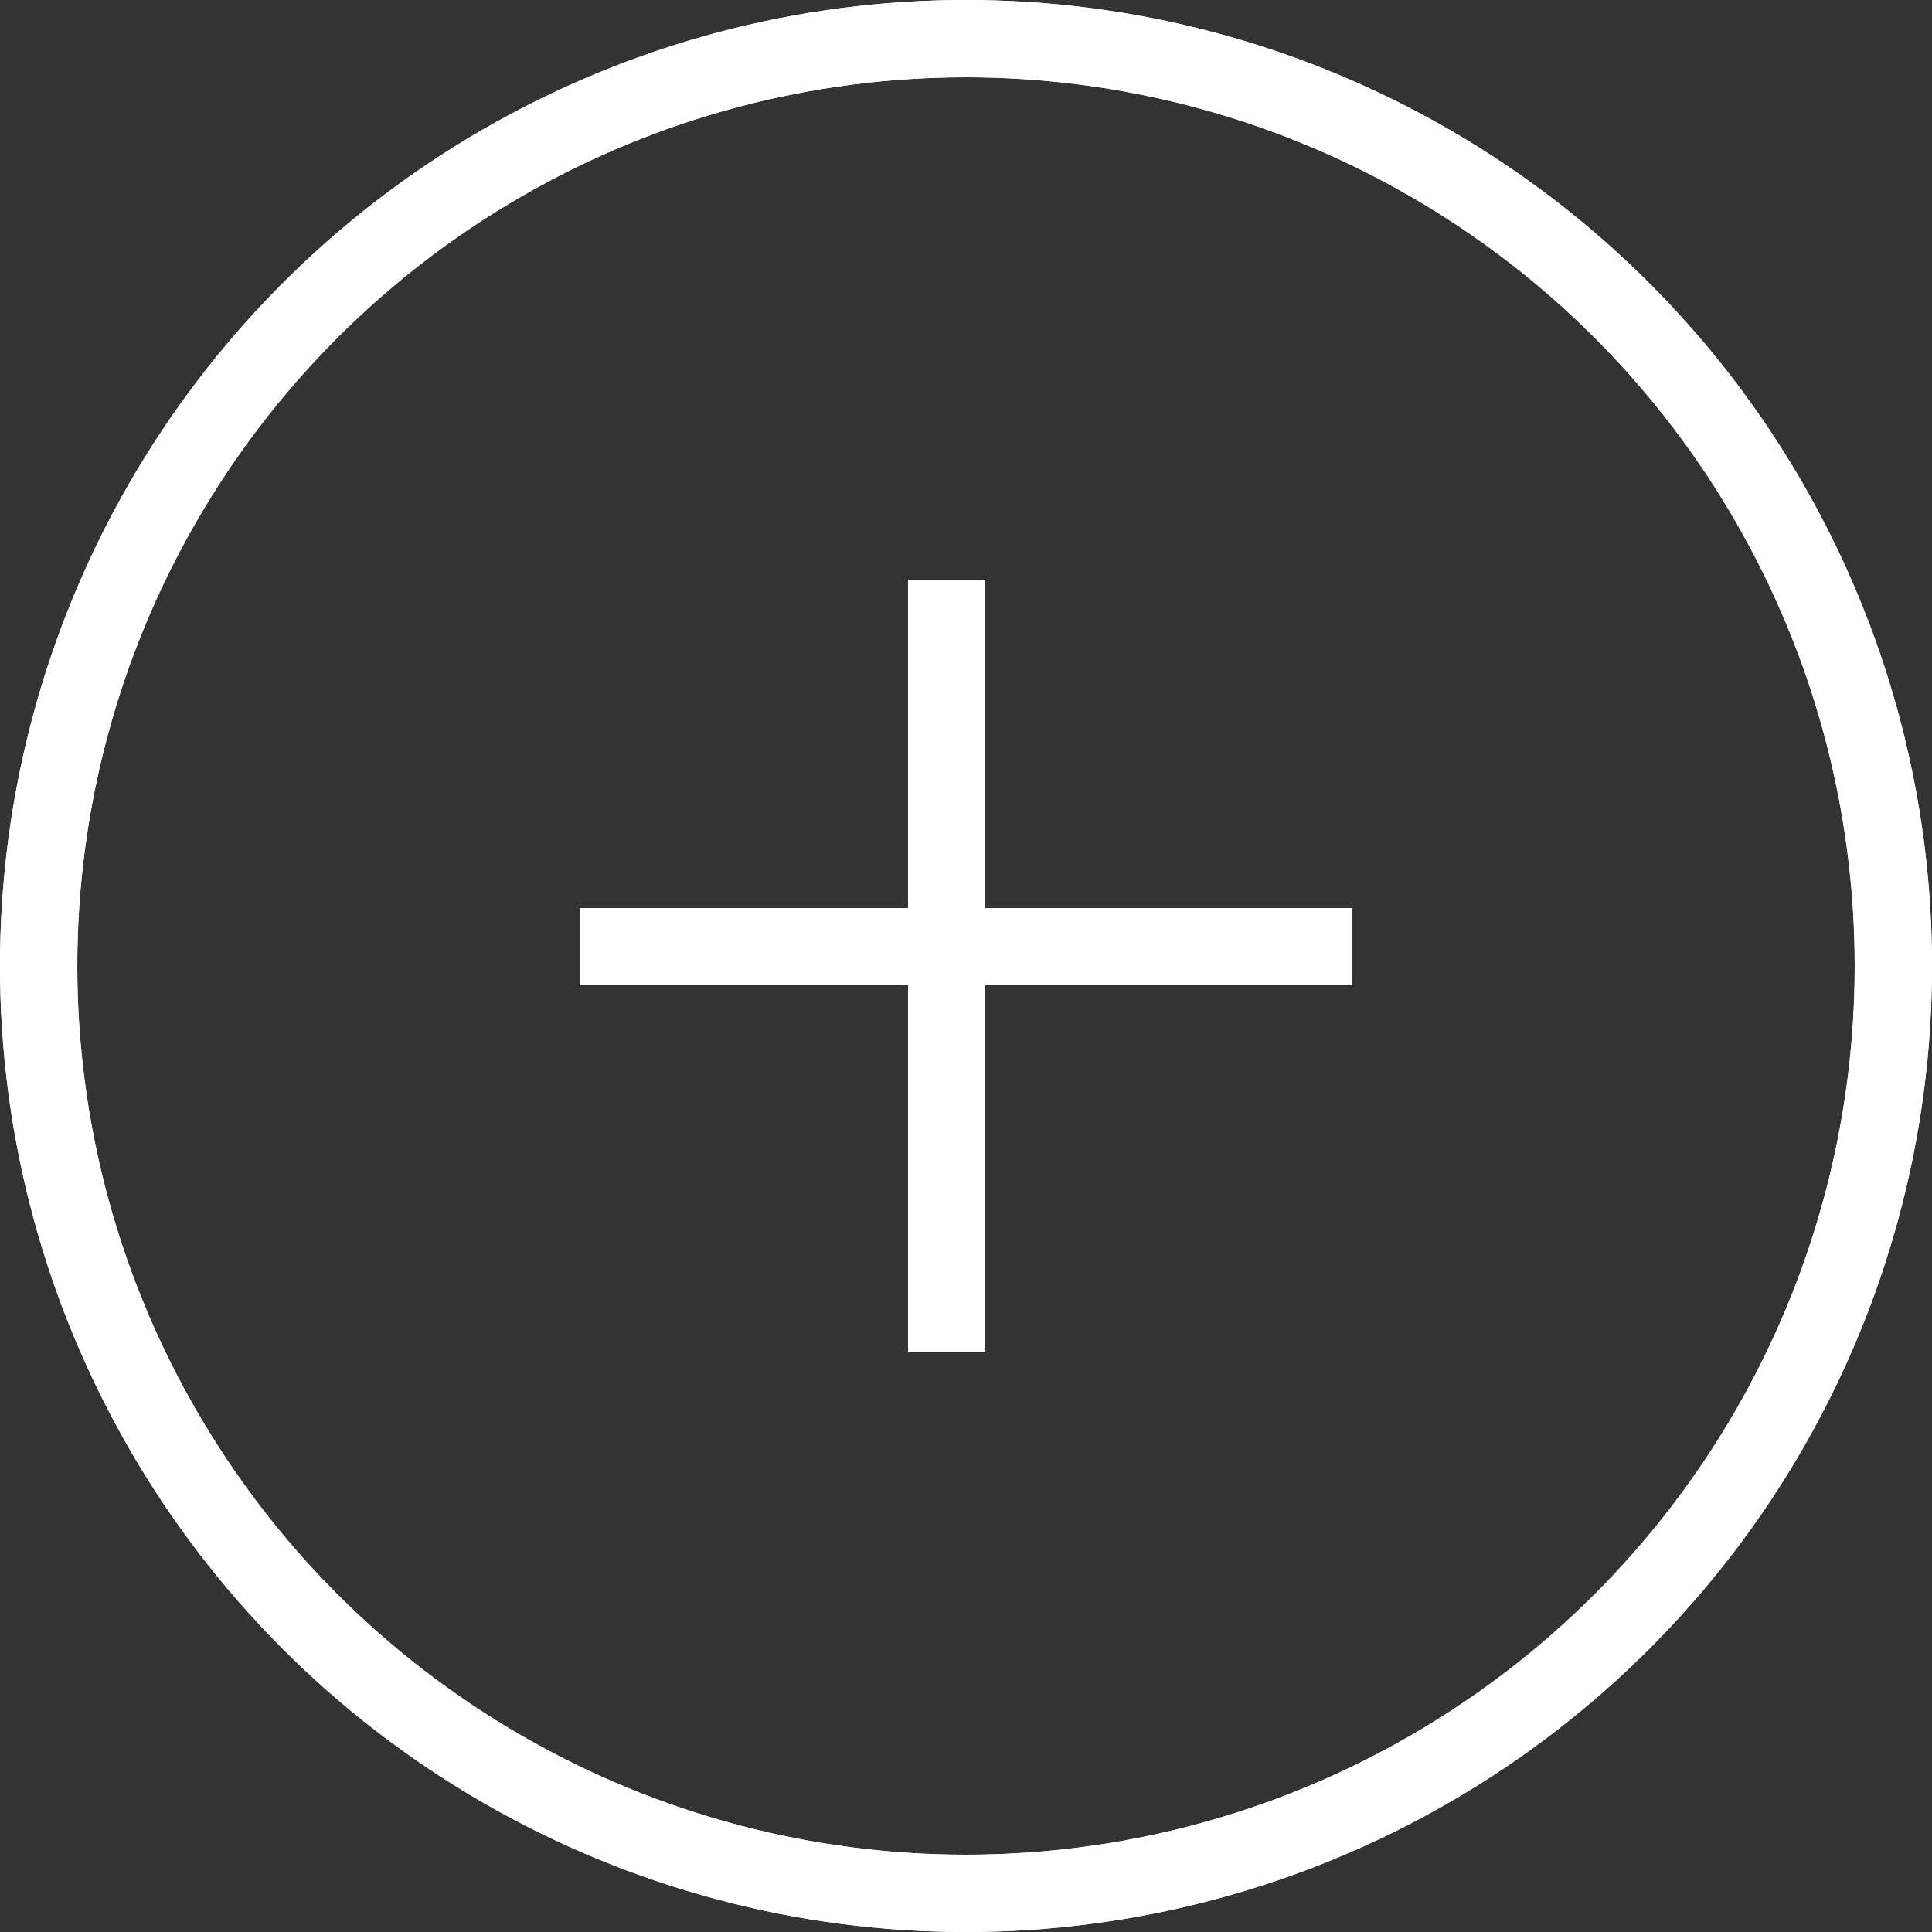 <svg width="100" height="100" viewBox="0 0 100 100" fill="none" xmlns="http://www.w3.org/2000/svg">
<rect x="0" y="0" width="100" height="100" fill="#333333" stroke="none"/>
<circle cx="50" cy="50" r="48" stroke="white" stroke-width="4"/>
<circle cx="50" cy="50" r="48" stroke="white" stroke-width="4"/>
<line x1="30" y1="49" x2="70" y2="49" stroke="white" stroke-width="4"/>
<line x1="49" y1="70" x2="49" y2="30" stroke="white" stroke-width="4"/>
</svg>
